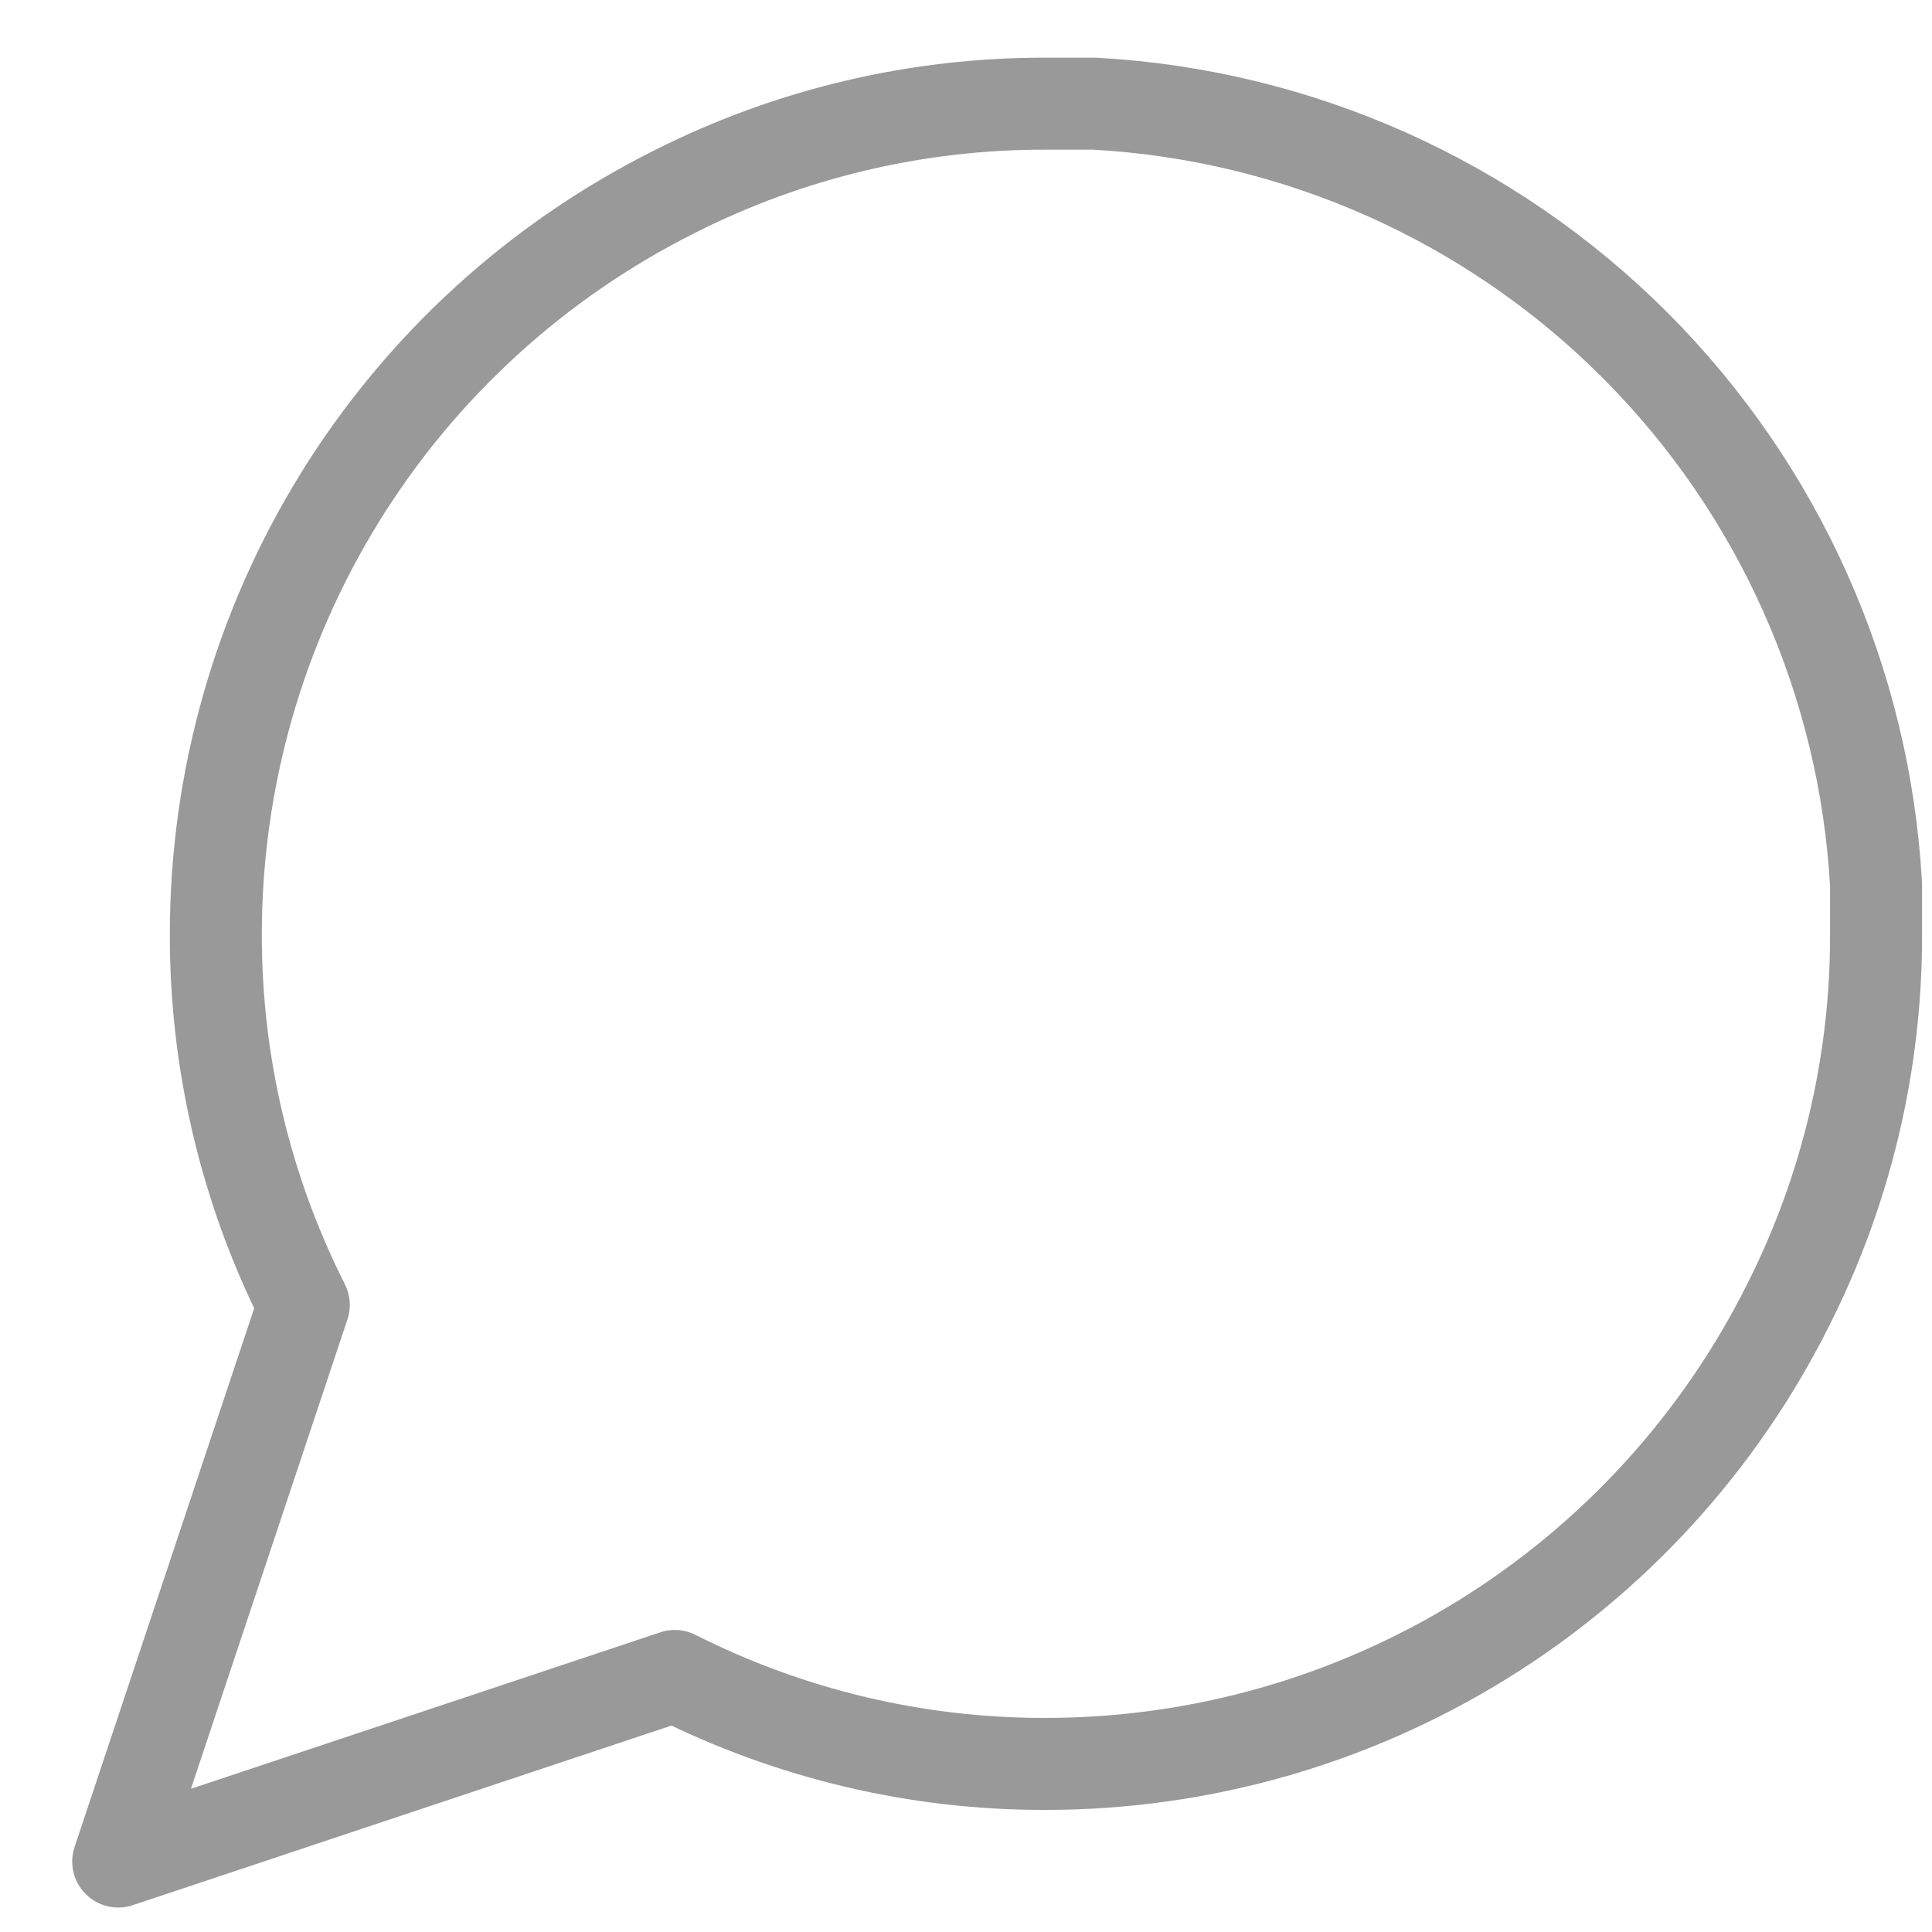 <svg width="21" height="21" viewBox="0 0 21 21" fill="none" xmlns="http://www.w3.org/2000/svg">
<path d="M20.392 10.15C20.396 11.551 20.069 12.933 19.437 14.184C18.688 15.682 17.537 16.943 16.112 17.824C14.687 18.705 13.045 19.172 11.369 19.173C9.968 19.177 8.586 18.849 7.335 18.217L1.285 20.234L3.302 14.184C2.67 12.933 2.343 11.551 2.346 10.15C2.347 8.474 2.814 6.832 3.695 5.407C4.576 3.982 5.837 2.831 7.335 2.082C8.586 1.45 9.968 1.123 11.369 1.127H11.9C14.113 1.249 16.203 2.183 17.77 3.75C19.336 5.317 20.27 7.406 20.392 9.619V10.15Z" stroke="#999999" stroke-linecap="round" stroke-linejoin="round"/>
</svg>
